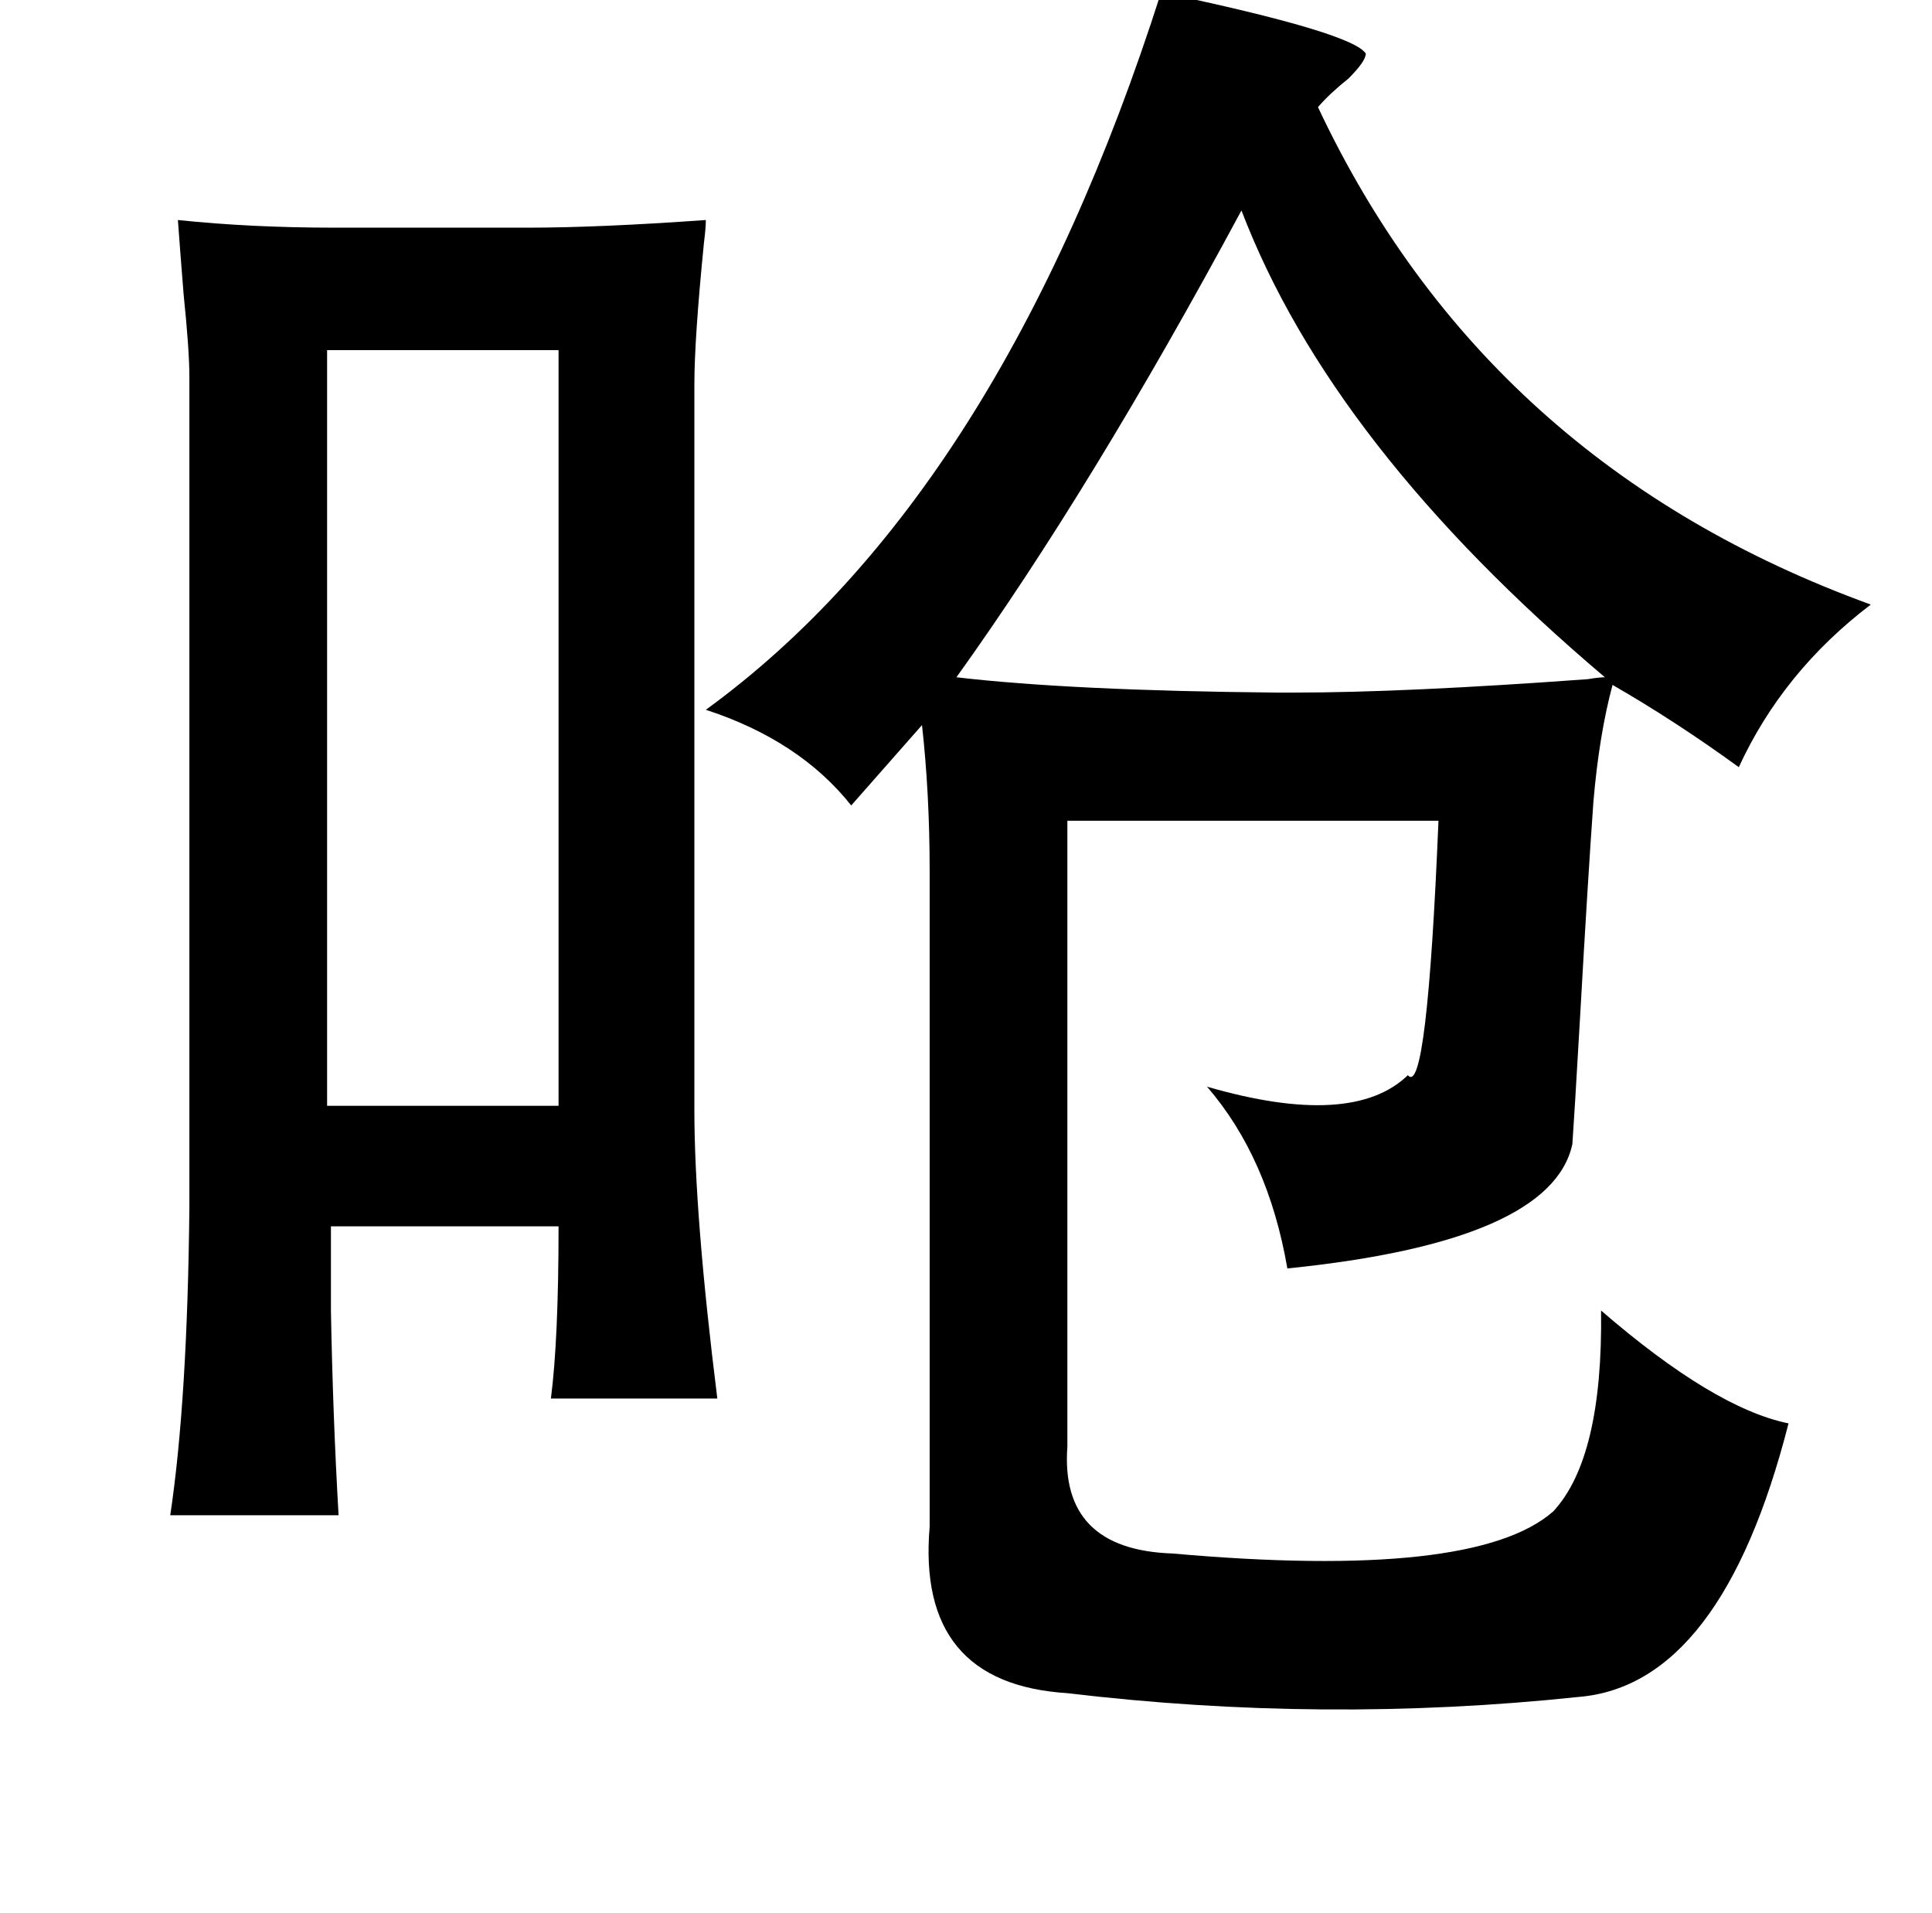 <?xml version="1.0" standalone="no"?>
<!DOCTYPE svg PUBLIC "-//W3C//DTD SVG 1.1//EN" "http://www.w3.org/Graphics/SVG/1.1/DTD/svg11.dtd" >
<svg xmlns="http://www.w3.org/2000/svg" xmlns:xlink="http://www.w3.org/1999/xlink" version="1.1" viewBox="-10 0 1010 1000">
   <path fill="currentColor"
d="M597 -4q100 21 107 32q0 4 -9 13q-10 8 -16 15q88 187 289 260q-46 35 -69 85q-33 -24 -66 -43q-7 26 -10 61q-3 42 -7 113q-3 52 -4 66q-11 51 -149 65q-10 -58 -42 -95q76 22 105 -6q10 12 16 -133h-194v327q-4 54 55 56q158 14 199 -22q26 -28 25 -105q59 51 98 59
q-35 137 -110 143q-133 14 -267 -2q-79 -5 -72 -87v-343q0 -40 -4 -76l-37 42q-27 -34 -76 -50q154 -112 238 -375zM639 110q-78 145 -149 244q60 7 167 8h10q57 0 153 -7q6 -1 9 -1q-143 -121 -190 -244zM161 183v395h121v-395h-121zM353 580q0 55 12 151h-87q4 -31 4 -90
h-119v44q1 55 4 107h-88q9 -60 10 -161v-434q0 -14 -3 -43q-2 -25 -3 -39q38 4 82 4h101q37 0 93 -4q0 4 -1 12q-5 50 -5 74v379z" />
</svg>
